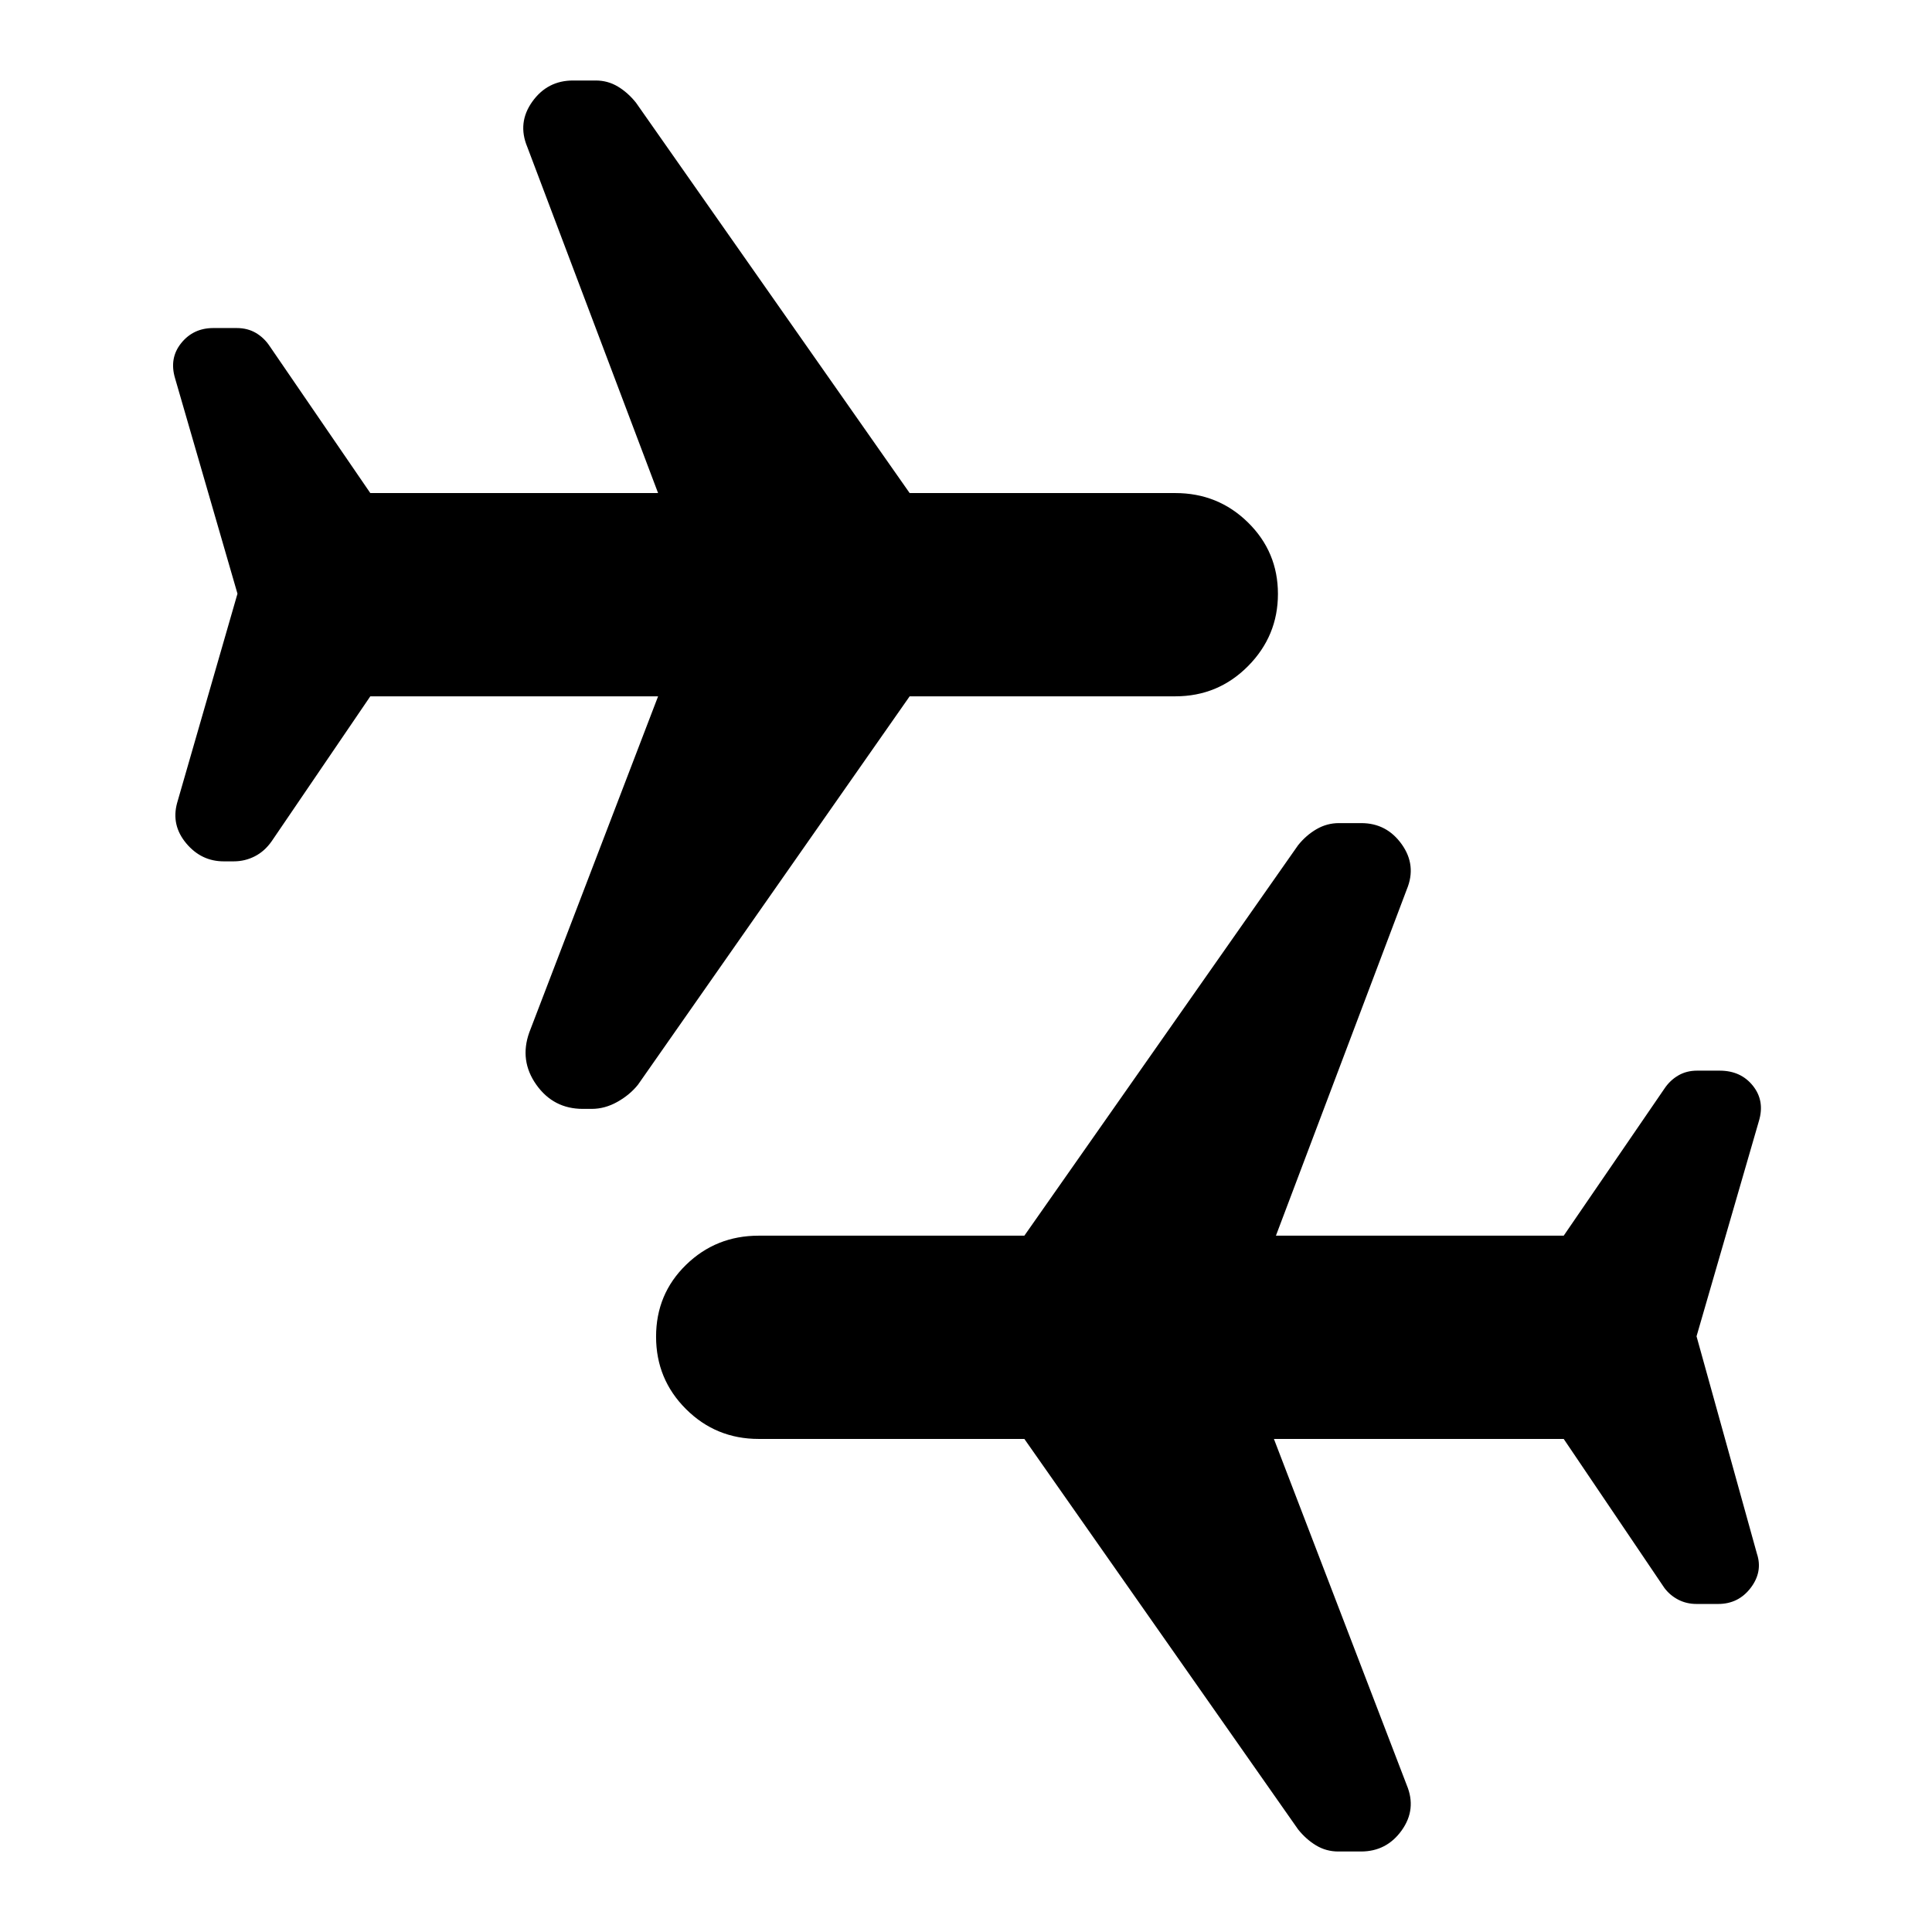 <svg xmlns="http://www.w3.org/2000/svg" height="48" viewBox="0 -960 960 960" width="48"><path d="M289.62-409q-14.62 0-23.12-12-8.5-12-3.5-26l64-167H184l-49 72q-3.5 5-8.4 7.5t-10.5 2.5h-4.9q-11.2 0-18.7-9T88-561l30-104-31-107q-3-10 3.03-17.5Q96.06-797 106-797h11.59q5.41 0 9.54 2.42 4.12 2.43 6.87 6.58l50 73h143l-65-172q-5-12 2.5-22.5t20.25-10.5H296q6 0 11 3t9 8l136 194h132q21.25 0 36.13 14.62Q635-685.76 635-664.88 635-644 620.13-629q-14.88 15-36.13 15H452L317-421q-4 5-10.21 8.5-6.21 3.5-12.79 3.5h-4.38ZM665-40q-6 0-11-3t-9-8L509-245H377q-21.25 0-36.12-14.82-14.88-14.83-14.88-36 0-21.18 14.88-35.68Q355.75-346 377-346h132l136-194q4-5 9.19-8 5.18-3 11.11-3h11.11q12.59 0 20.09 10.5T699-518l-65 172h143l50-73q2.75-4.15 6.88-6.58Q838-428 843.25-428h11.25q10.5 0 16.5 7.5t3 17.5l-31 107 30 108q3 9-3.09 17-6.1 8-16.14 8h-10.75q-5.02 0-9.14-2.15-4.13-2.16-6.88-5.85l-50-74H633l66 172q5 12-2.5 22.5T676.25-40H665Z"/></svg>
